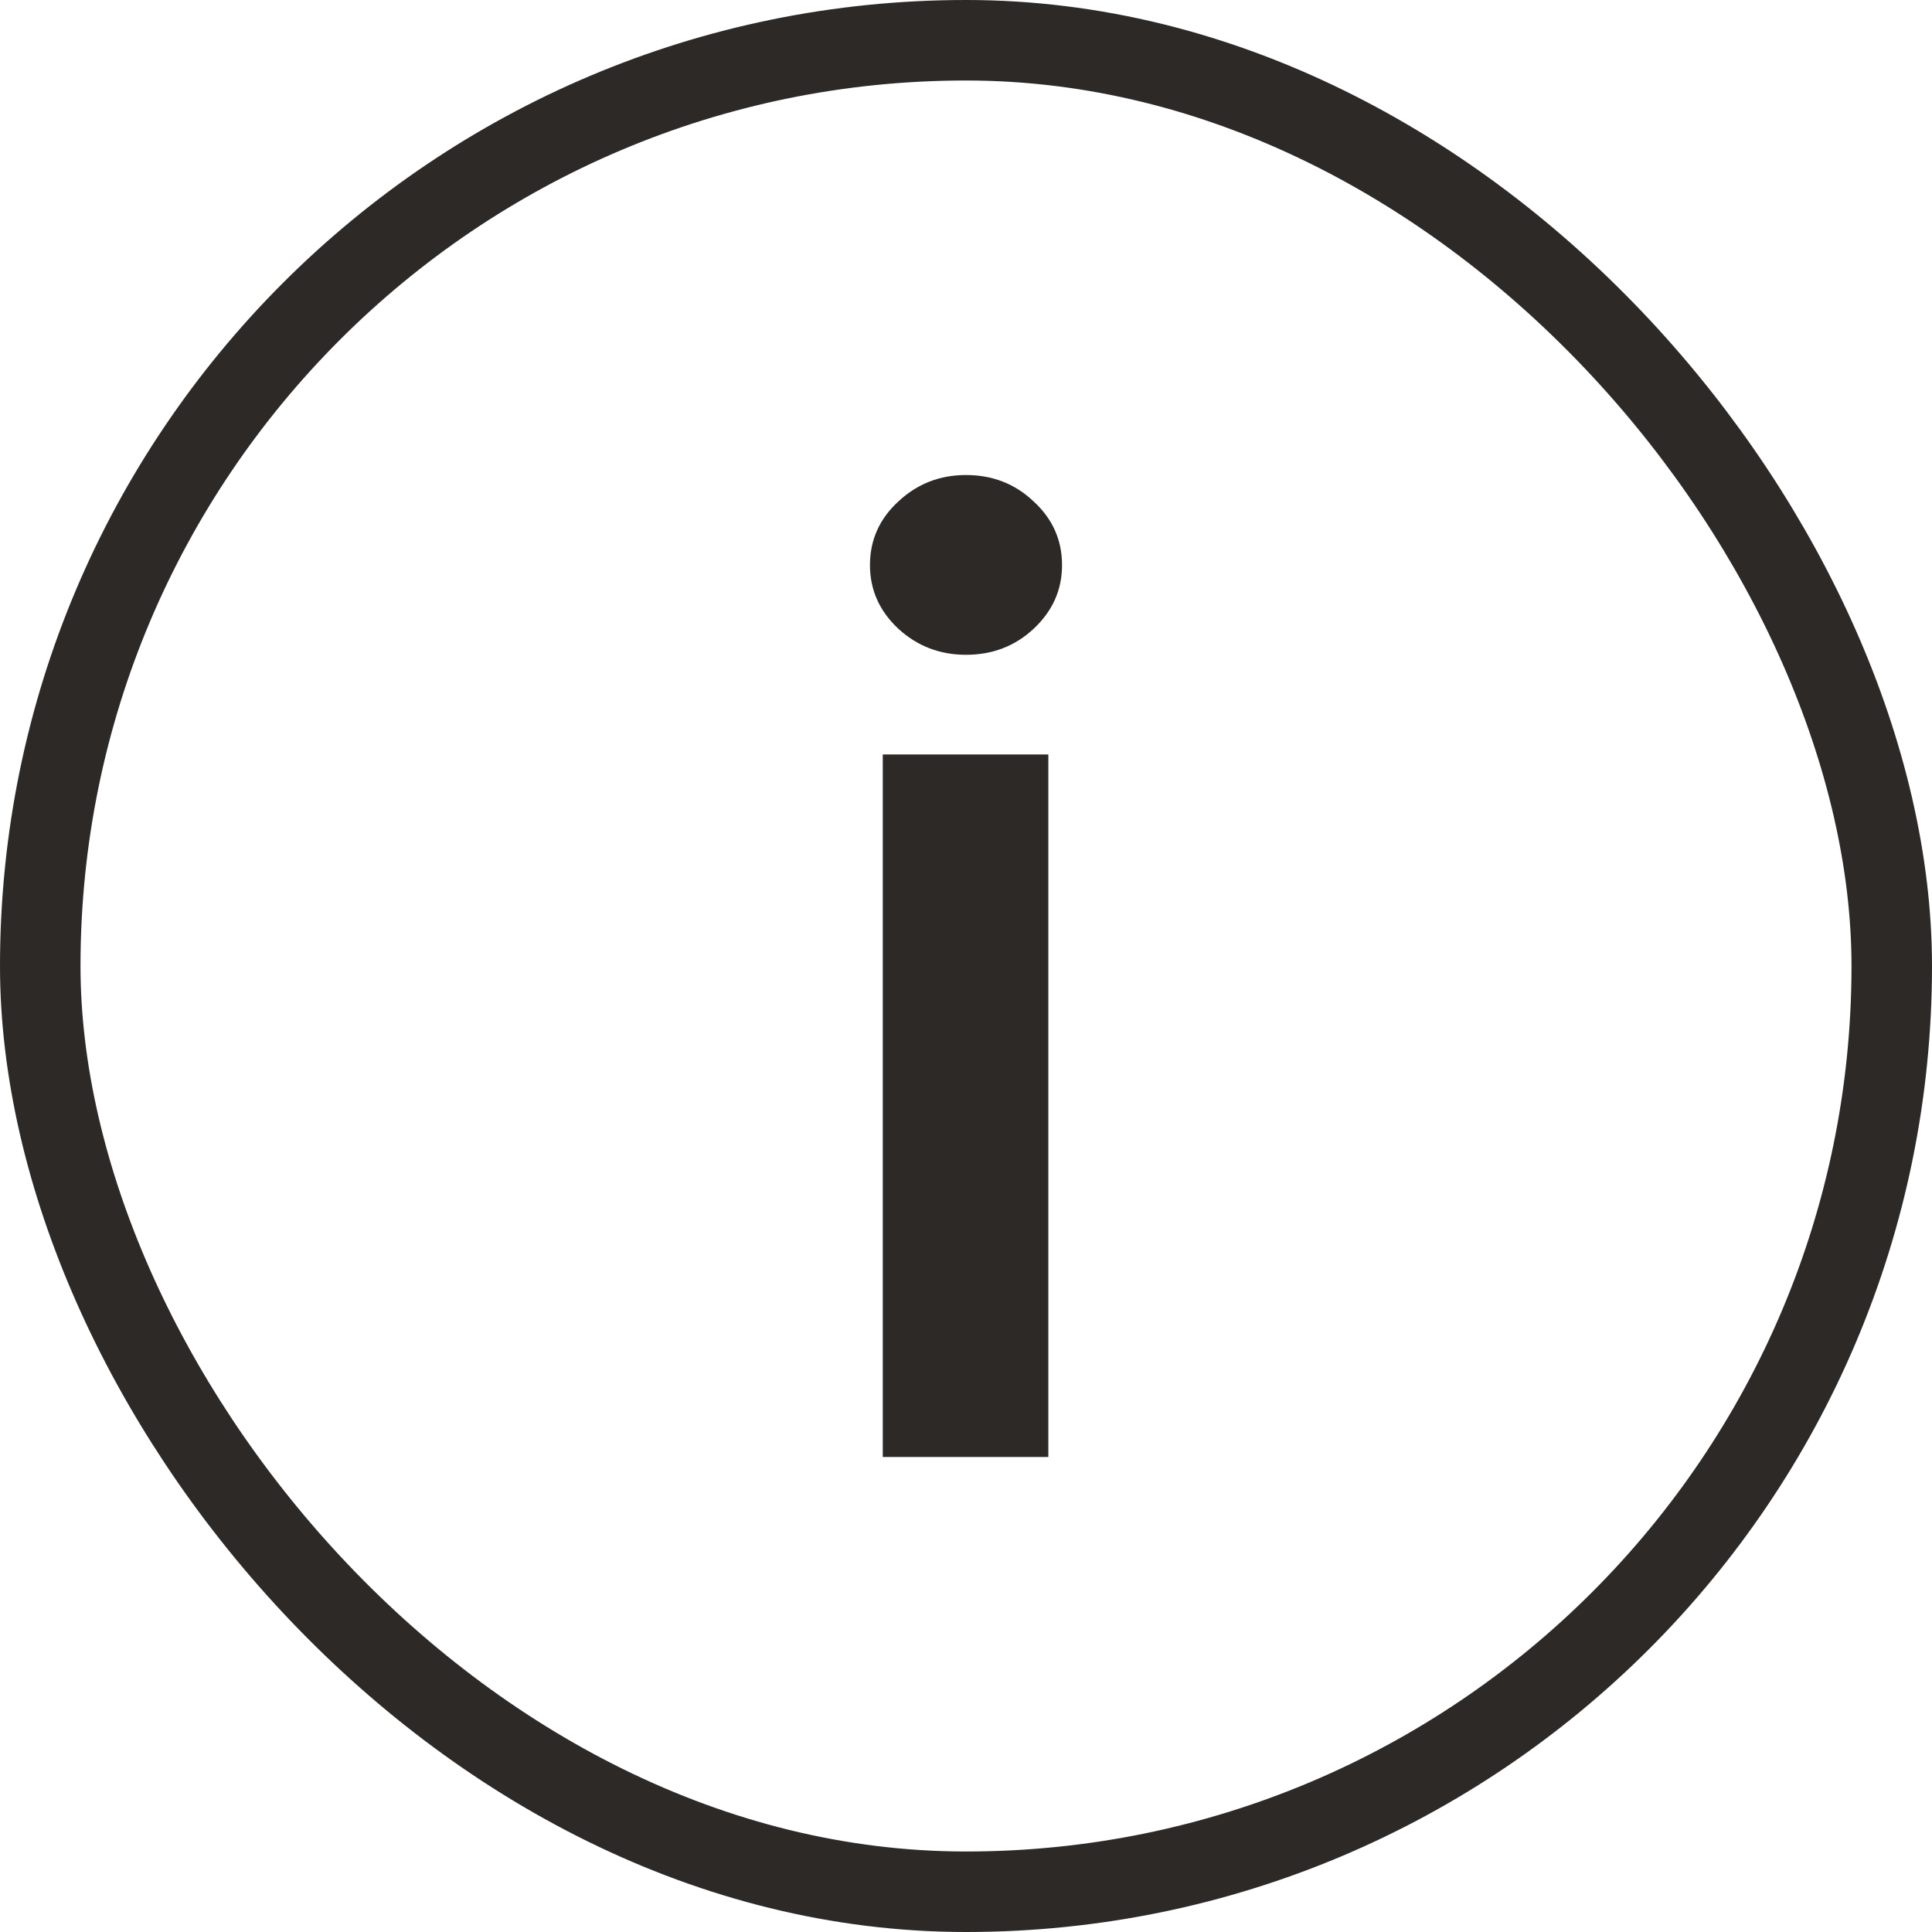 <svg width="24" height="24" viewBox="0 0 24 24" fill="none" xmlns="http://www.w3.org/2000/svg">
<rect x="0.5" y="0.5" width="23" height="23" rx="11.5" stroke="#2C2927"/>
<path d="M10.966 18.099V9.372H13.023V18.099H10.966ZM12 8.134C11.674 8.134 11.394 8.026 11.159 7.81C10.924 7.59 10.807 7.327 10.807 7.02C10.807 6.709 10.924 6.446 11.159 6.23C11.394 6.01 11.674 5.901 12 5.901C12.329 5.901 12.61 6.01 12.841 6.23C13.076 6.446 13.193 6.709 13.193 7.02C13.193 7.327 13.076 7.59 12.841 7.81C12.61 8.026 12.329 8.134 12 8.134Z" fill="#2C2927"/>
</svg>
